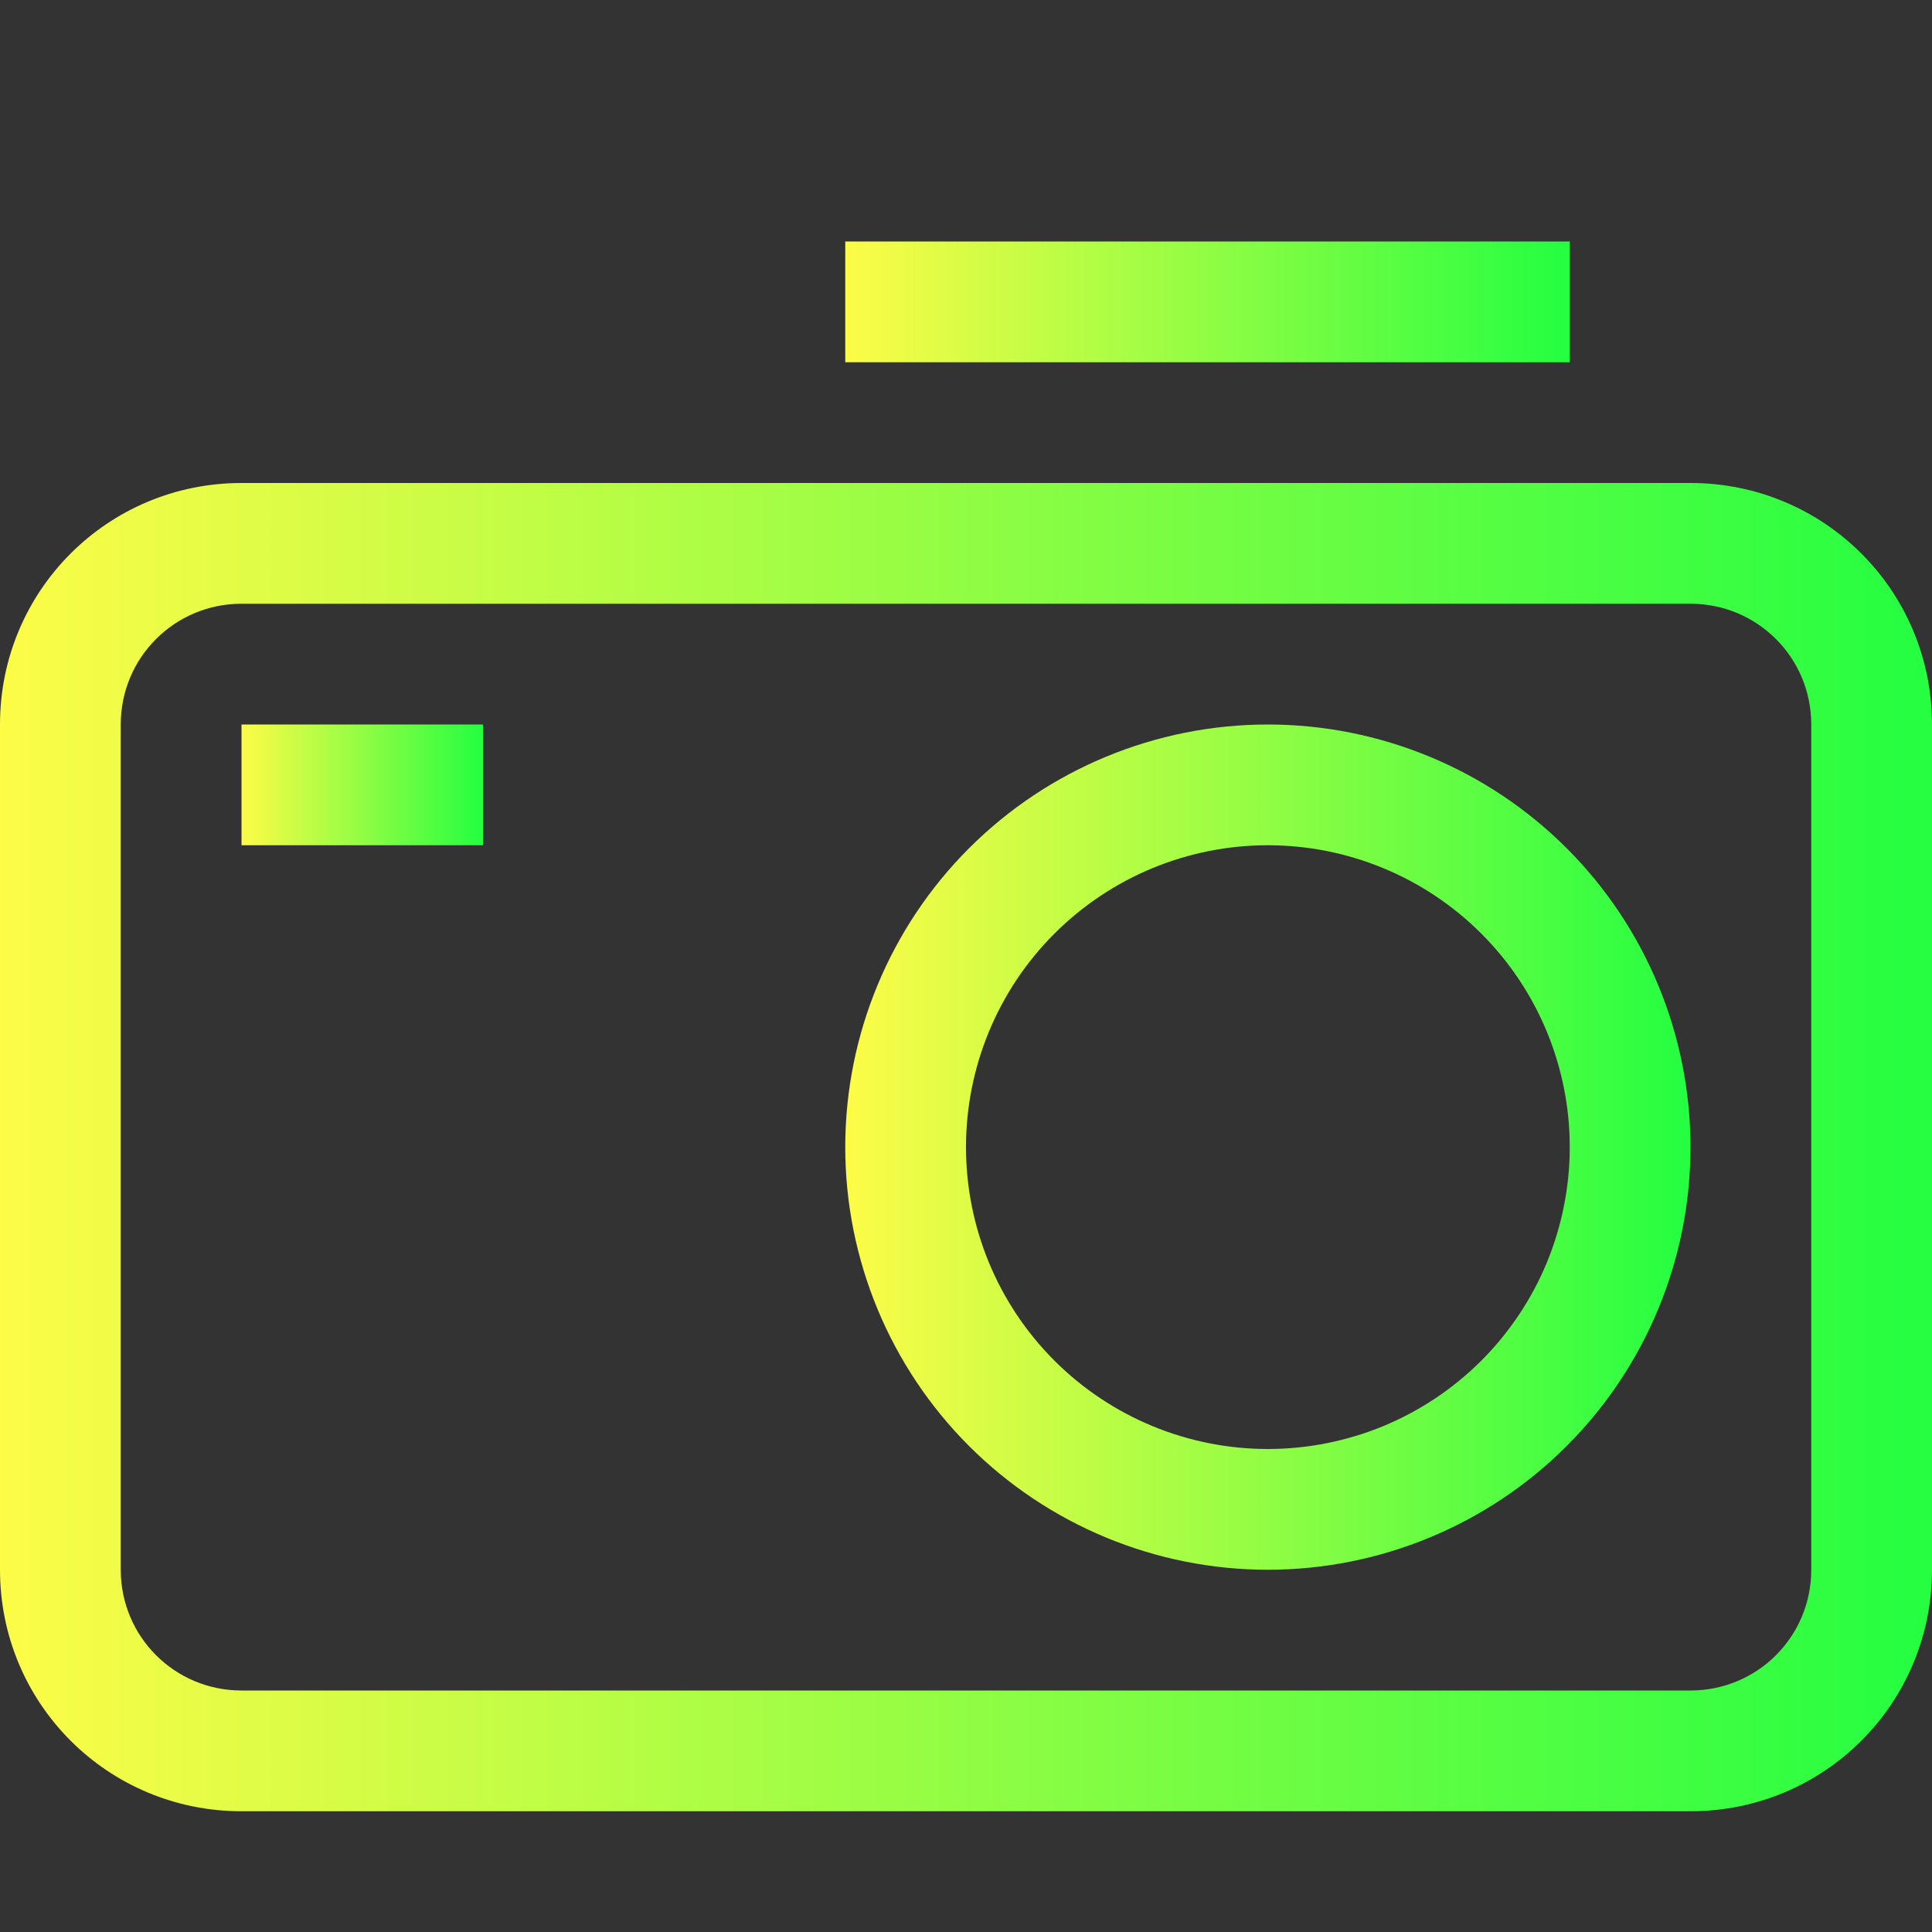 <svg width="16" height="16" viewBox="0 0 16 16" fill="none" xmlns="http://www.w3.org/2000/svg">
<rect x="0" y="0" width="16" height="16" fill="#333333" stroke="none"/>
<path d="M10.5 6C9.572 6 8.681 6.369 8.025 7.025C7.369 7.681 7 8.572 7 9.5C7 10.428 7.369 11.319 8.025 11.975C8.681 12.631 9.572 13 10.5 13C11.428 13 12.319 12.631 12.975 11.975C13.631 11.319 14 10.428 14 9.5C14 8.572 13.631 7.681 12.975 7.025C12.319 6.369 11.428 6 10.5 6ZM10.5 7C11.163 7 11.799 7.263 12.268 7.732C12.737 8.201 13 8.837 13 9.5C13 9.828 12.935 10.153 12.81 10.457C12.684 10.76 12.5 11.036 12.268 11.268C12.036 11.5 11.76 11.684 11.457 11.81C11.153 11.935 10.828 12 10.5 12C9.837 12 9.201 11.737 8.732 11.268C8.263 10.799 8 10.163 8 9.5C8 8.837 8.263 8.201 8.732 7.732C9.201 7.263 9.837 7 10.5 7Z" fill="url(#paint0_linear_9_5670)"/>
<path d="M2 4C0.892 4 0 4.892 0 6V13C0 14.108 0.892 15 2 15H14C15.108 15 16 14.108 16 13V6C16 4.892 15.108 4 14 4H2ZM2 5H14C14.554 5 15 5.446 15 6V13C15 13.554 14.554 14 14 14H2C1.446 14 1 13.554 1 13V6C1 5.446 1.446 5 2 5Z" fill="url(#paint1_linear_9_5670)"/>
<path d="M13 2H7V3H13V2Z" fill="url(#paint2_linear_9_5670)"/>
<path d="M4 6H2V7H4V6Z" fill="url(#paint3_linear_9_5670)"/>
<defs>
<linearGradient id="paint0_linear_9_5670" x1="7" y1="9.5" x2="14" y2="9.5" gradientUnits="userSpaceOnUse">
<stop stop-color="#FDFC47"/>
<stop offset="1" stop-color="#24FE41"/>
</linearGradient>
<linearGradient id="paint1_linear_9_5670" x1="0" y1="9.5" x2="16" y2="9.5" gradientUnits="userSpaceOnUse">
<stop stop-color="#FDFC47"/>
<stop offset="1" stop-color="#24FE41"/>
</linearGradient>
<linearGradient id="paint2_linear_9_5670" x1="7" y1="2.5" x2="13" y2="2.5" gradientUnits="userSpaceOnUse">
<stop stop-color="#FDFC47"/>
<stop offset="1" stop-color="#24FE41"/>
</linearGradient>
<linearGradient id="paint3_linear_9_5670" x1="2" y1="6.5" x2="4" y2="6.5" gradientUnits="userSpaceOnUse">
<stop stop-color="#FDFC47"/>
<stop offset="1" stop-color="#24FE41"/>
</linearGradient>
</defs>
</svg>
